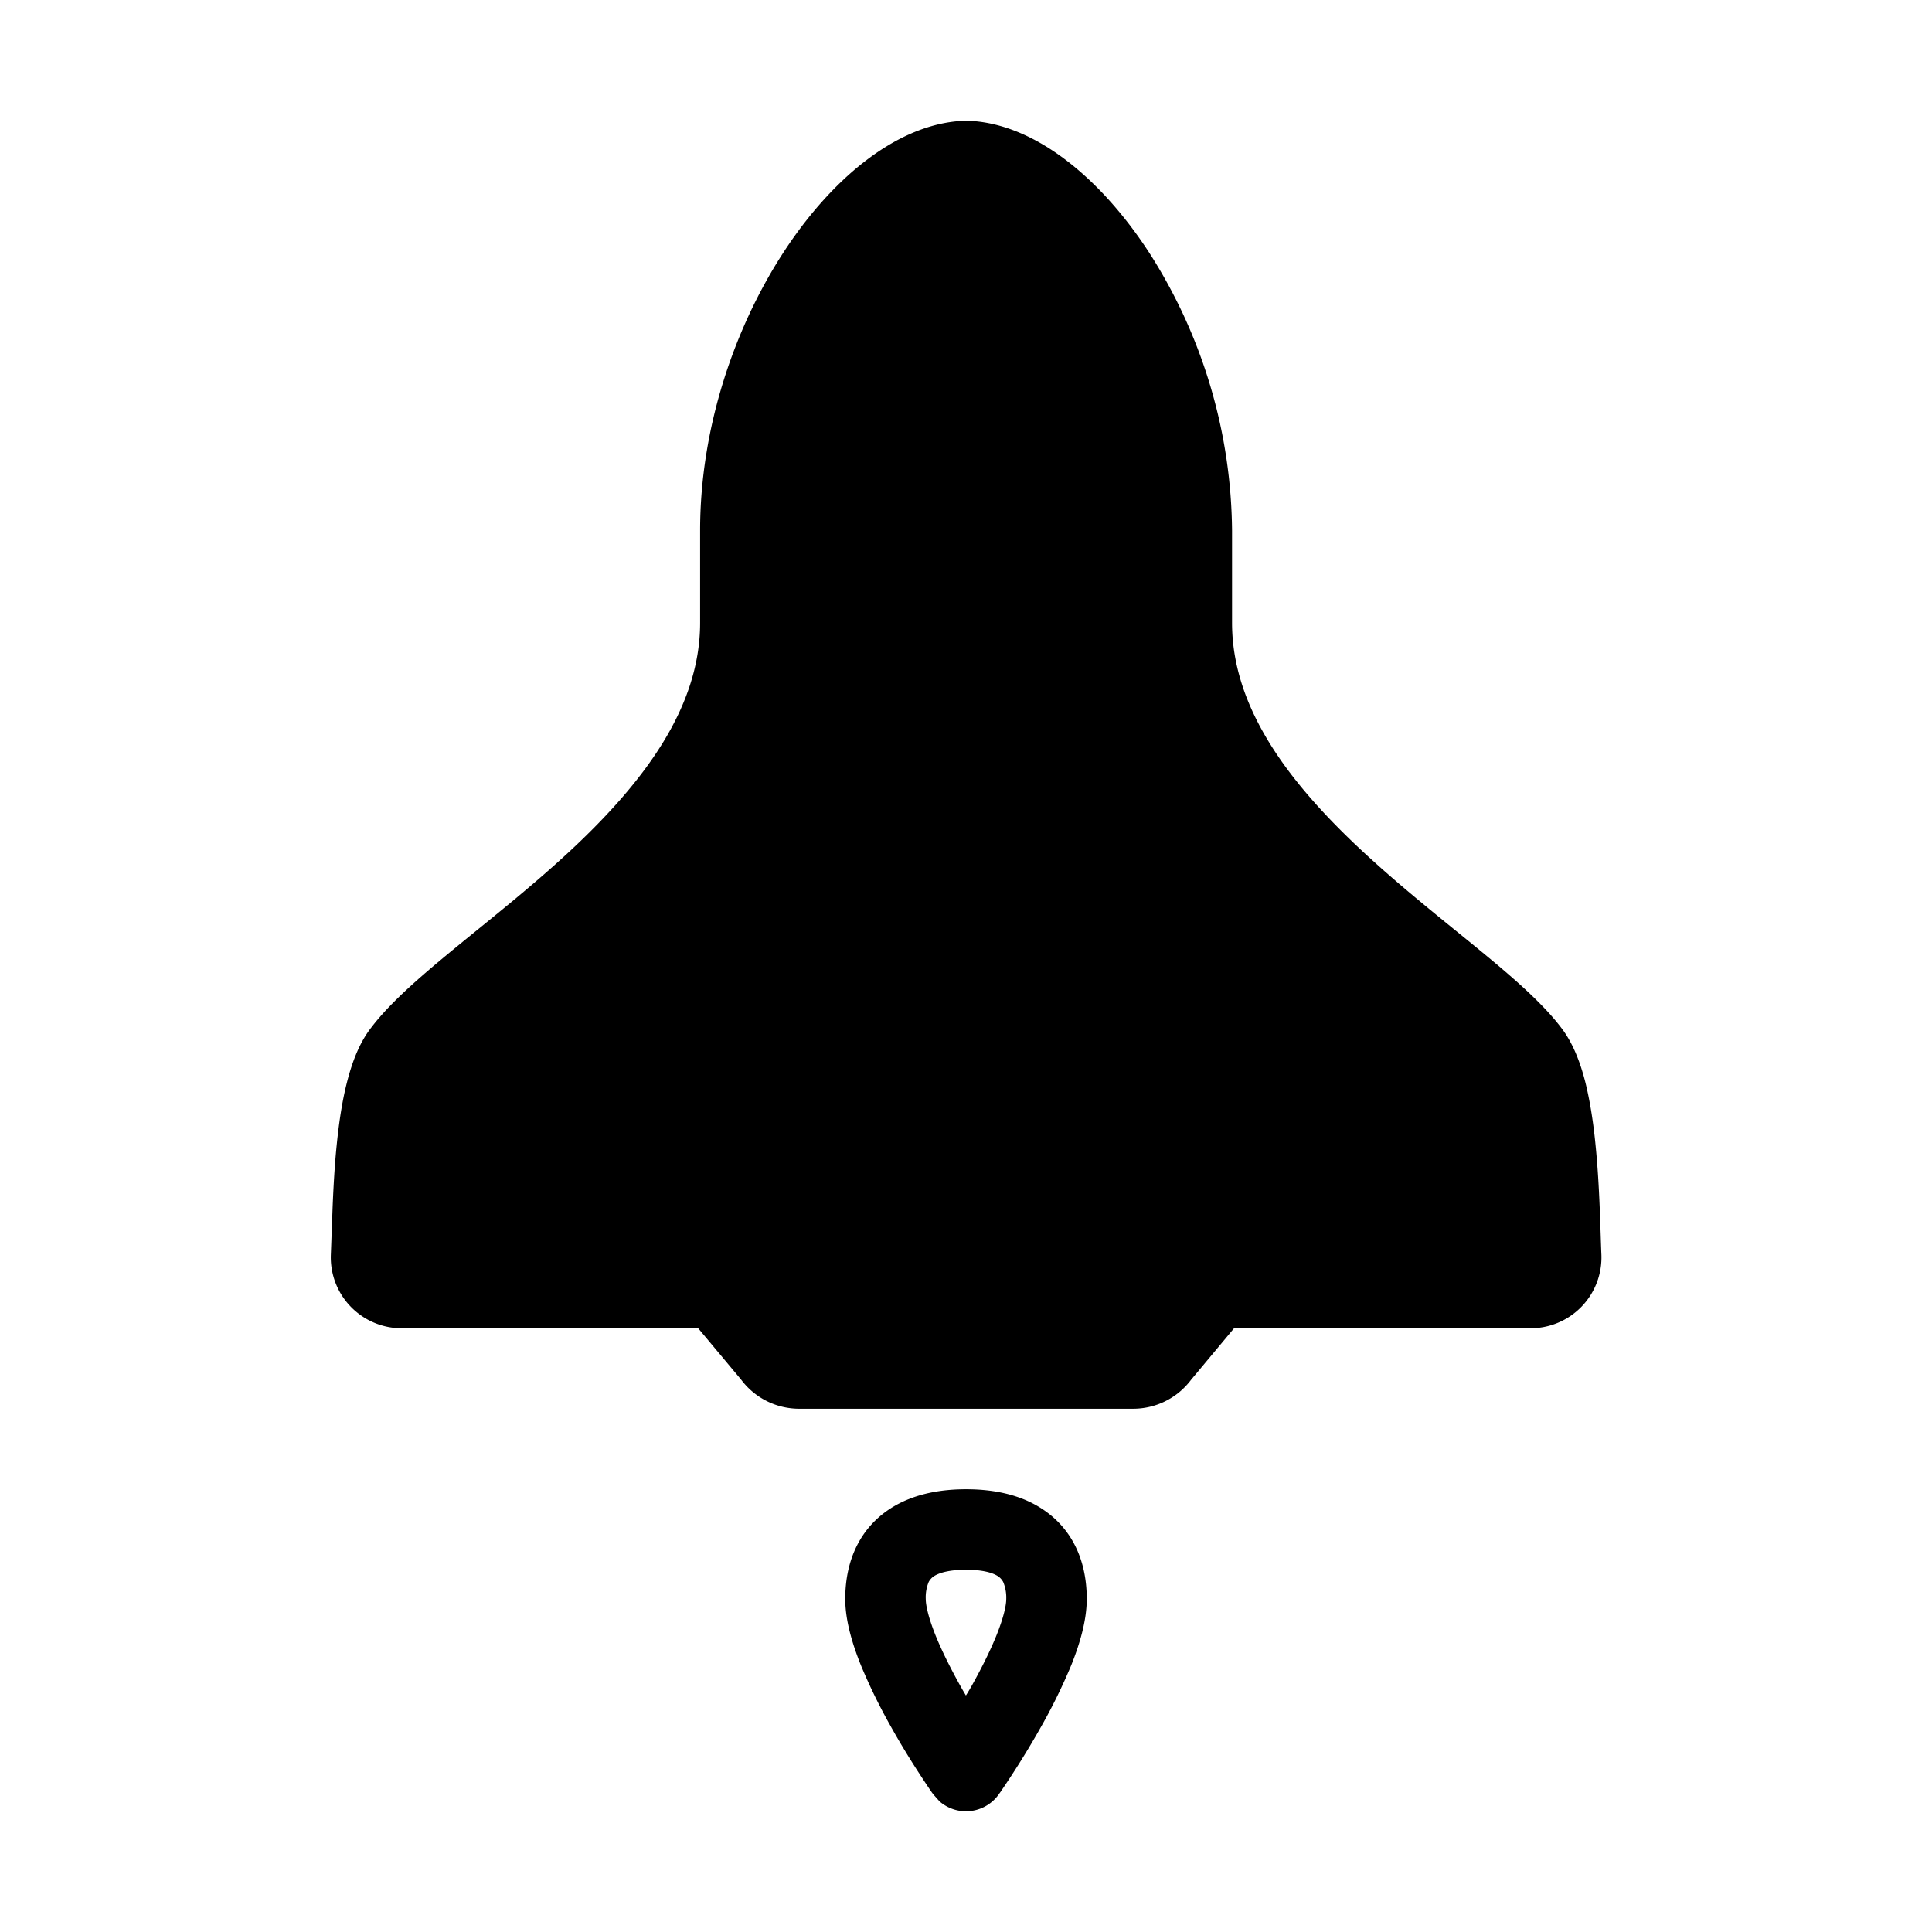 <svg xmlns="http://www.w3.org/2000/svg" width="24" height="24" fill="none" viewBox="0 0 24 24"><path fill="#000" d="M12.5 19.862a.5.5 0 0 0-.038-.21.2.2 0 0 0-.062-.07c-.071-.048-.204-.082-.4-.082-.195 0-.328.034-.4.081a.2.2 0 0 0-.063.07.5.5 0 0 0-.037.211c0 .08.033.231.12.449.083.206.197.43.316.643q.031.055.063.108.033-.052.065-.108c.119-.212.233-.437.316-.643.087-.218.12-.368.12-.449m1 0c0 .276-.092.572-.192.822a7 7 0 0 1-.372.76 11 11 0 0 1-.513.824l-.01.013-.003.004v.001a.5.5 0 0 1-.739.091l-.08-.09-.002-.002-.002-.004-.01-.013-.034-.05q-.044-.065-.119-.18c-.098-.15-.229-.36-.36-.595a7 7 0 0 1-.371-.76c-.1-.25-.193-.545-.193-.82 0-.502.2-.885.549-1.116.313-.206.68-.247.951-.247s.638.04.95.247c.35.23.55.614.55 1.115m1.805-12.125c0 1.047.693 1.975 1.619 2.836.456.424.935.804 1.375 1.163.42.344.839.694 1.092 1.027.157.201.247.46.305.69.06.245.1.516.125.777.052.514.059 1.065.072 1.355a.88.88 0 0 1-.89.915H15.33l-.533.639a.9.9 0 0 1-.722.361H9.927a.9.9 0 0 1-.72-.361l-.534-.639H5a.88.88 0 0 1-.89-.915l.022-.594c.01-.238.024-.504.05-.761.026-.261.064-.532.126-.777.058-.23.147-.489.305-.69.253-.333.67-.683 1.09-1.027.44-.36.92-.739 1.376-1.163.926-.861 1.618-1.79 1.618-2.836V6.59c0-1.274.425-2.504 1.017-3.426.297-.462.645-.86 1.02-1.152.37-.288.8-.497 1.252-.512h.034c.452.015.882.224 1.252.512.374.291.723.69 1.02 1.152a6.5 6.5 0 0 1 1.013 3.426z"/></svg>